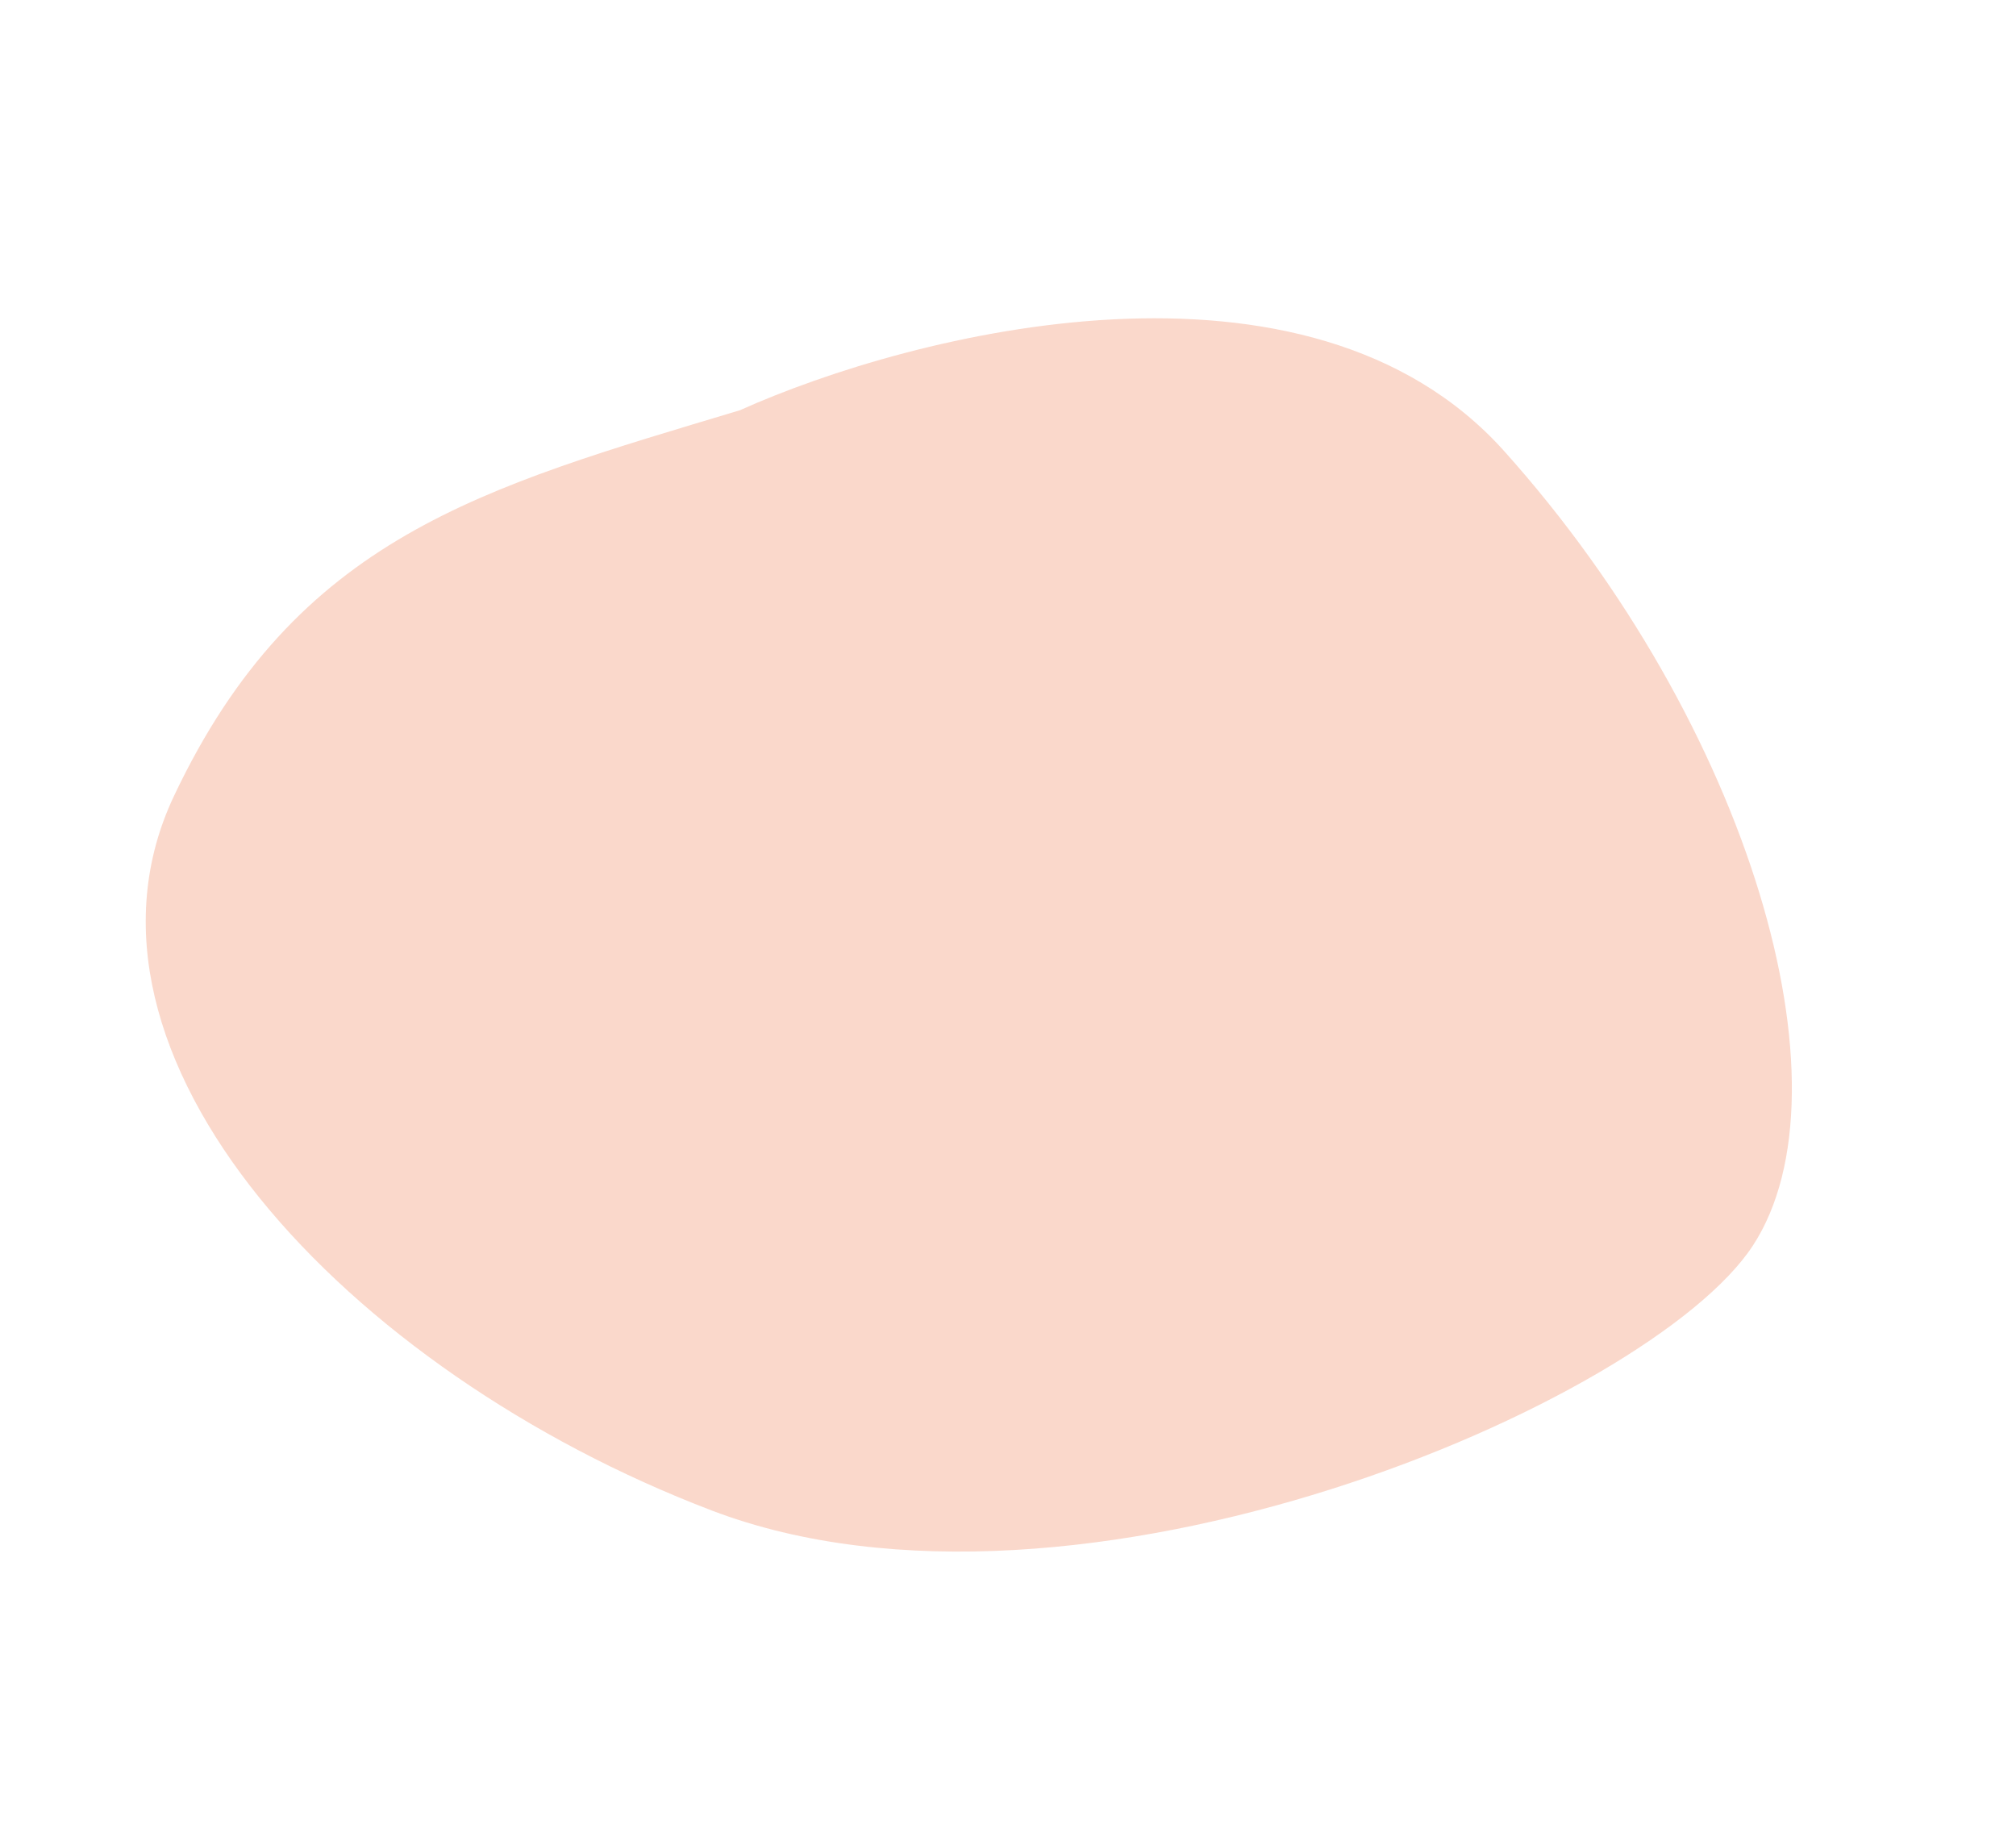 <svg width="322" height="294" viewBox="0 0 322 294" fill="none" xmlns="http://www.w3.org/2000/svg">
<path d="M240.243 72.044C208.868 37.054 145.804 53.116 118.193 65.521C76.963 77.921 47.371 85.746 27.789 127.135C8.206 168.524 55.232 218.952 113.643 241.247C172.055 263.541 263.617 224.046 279.987 198.93C296.356 173.815 279.461 115.782 240.243 72.044Z" fill="#F29370" fill-opacity="0.36"/>
</svg>
